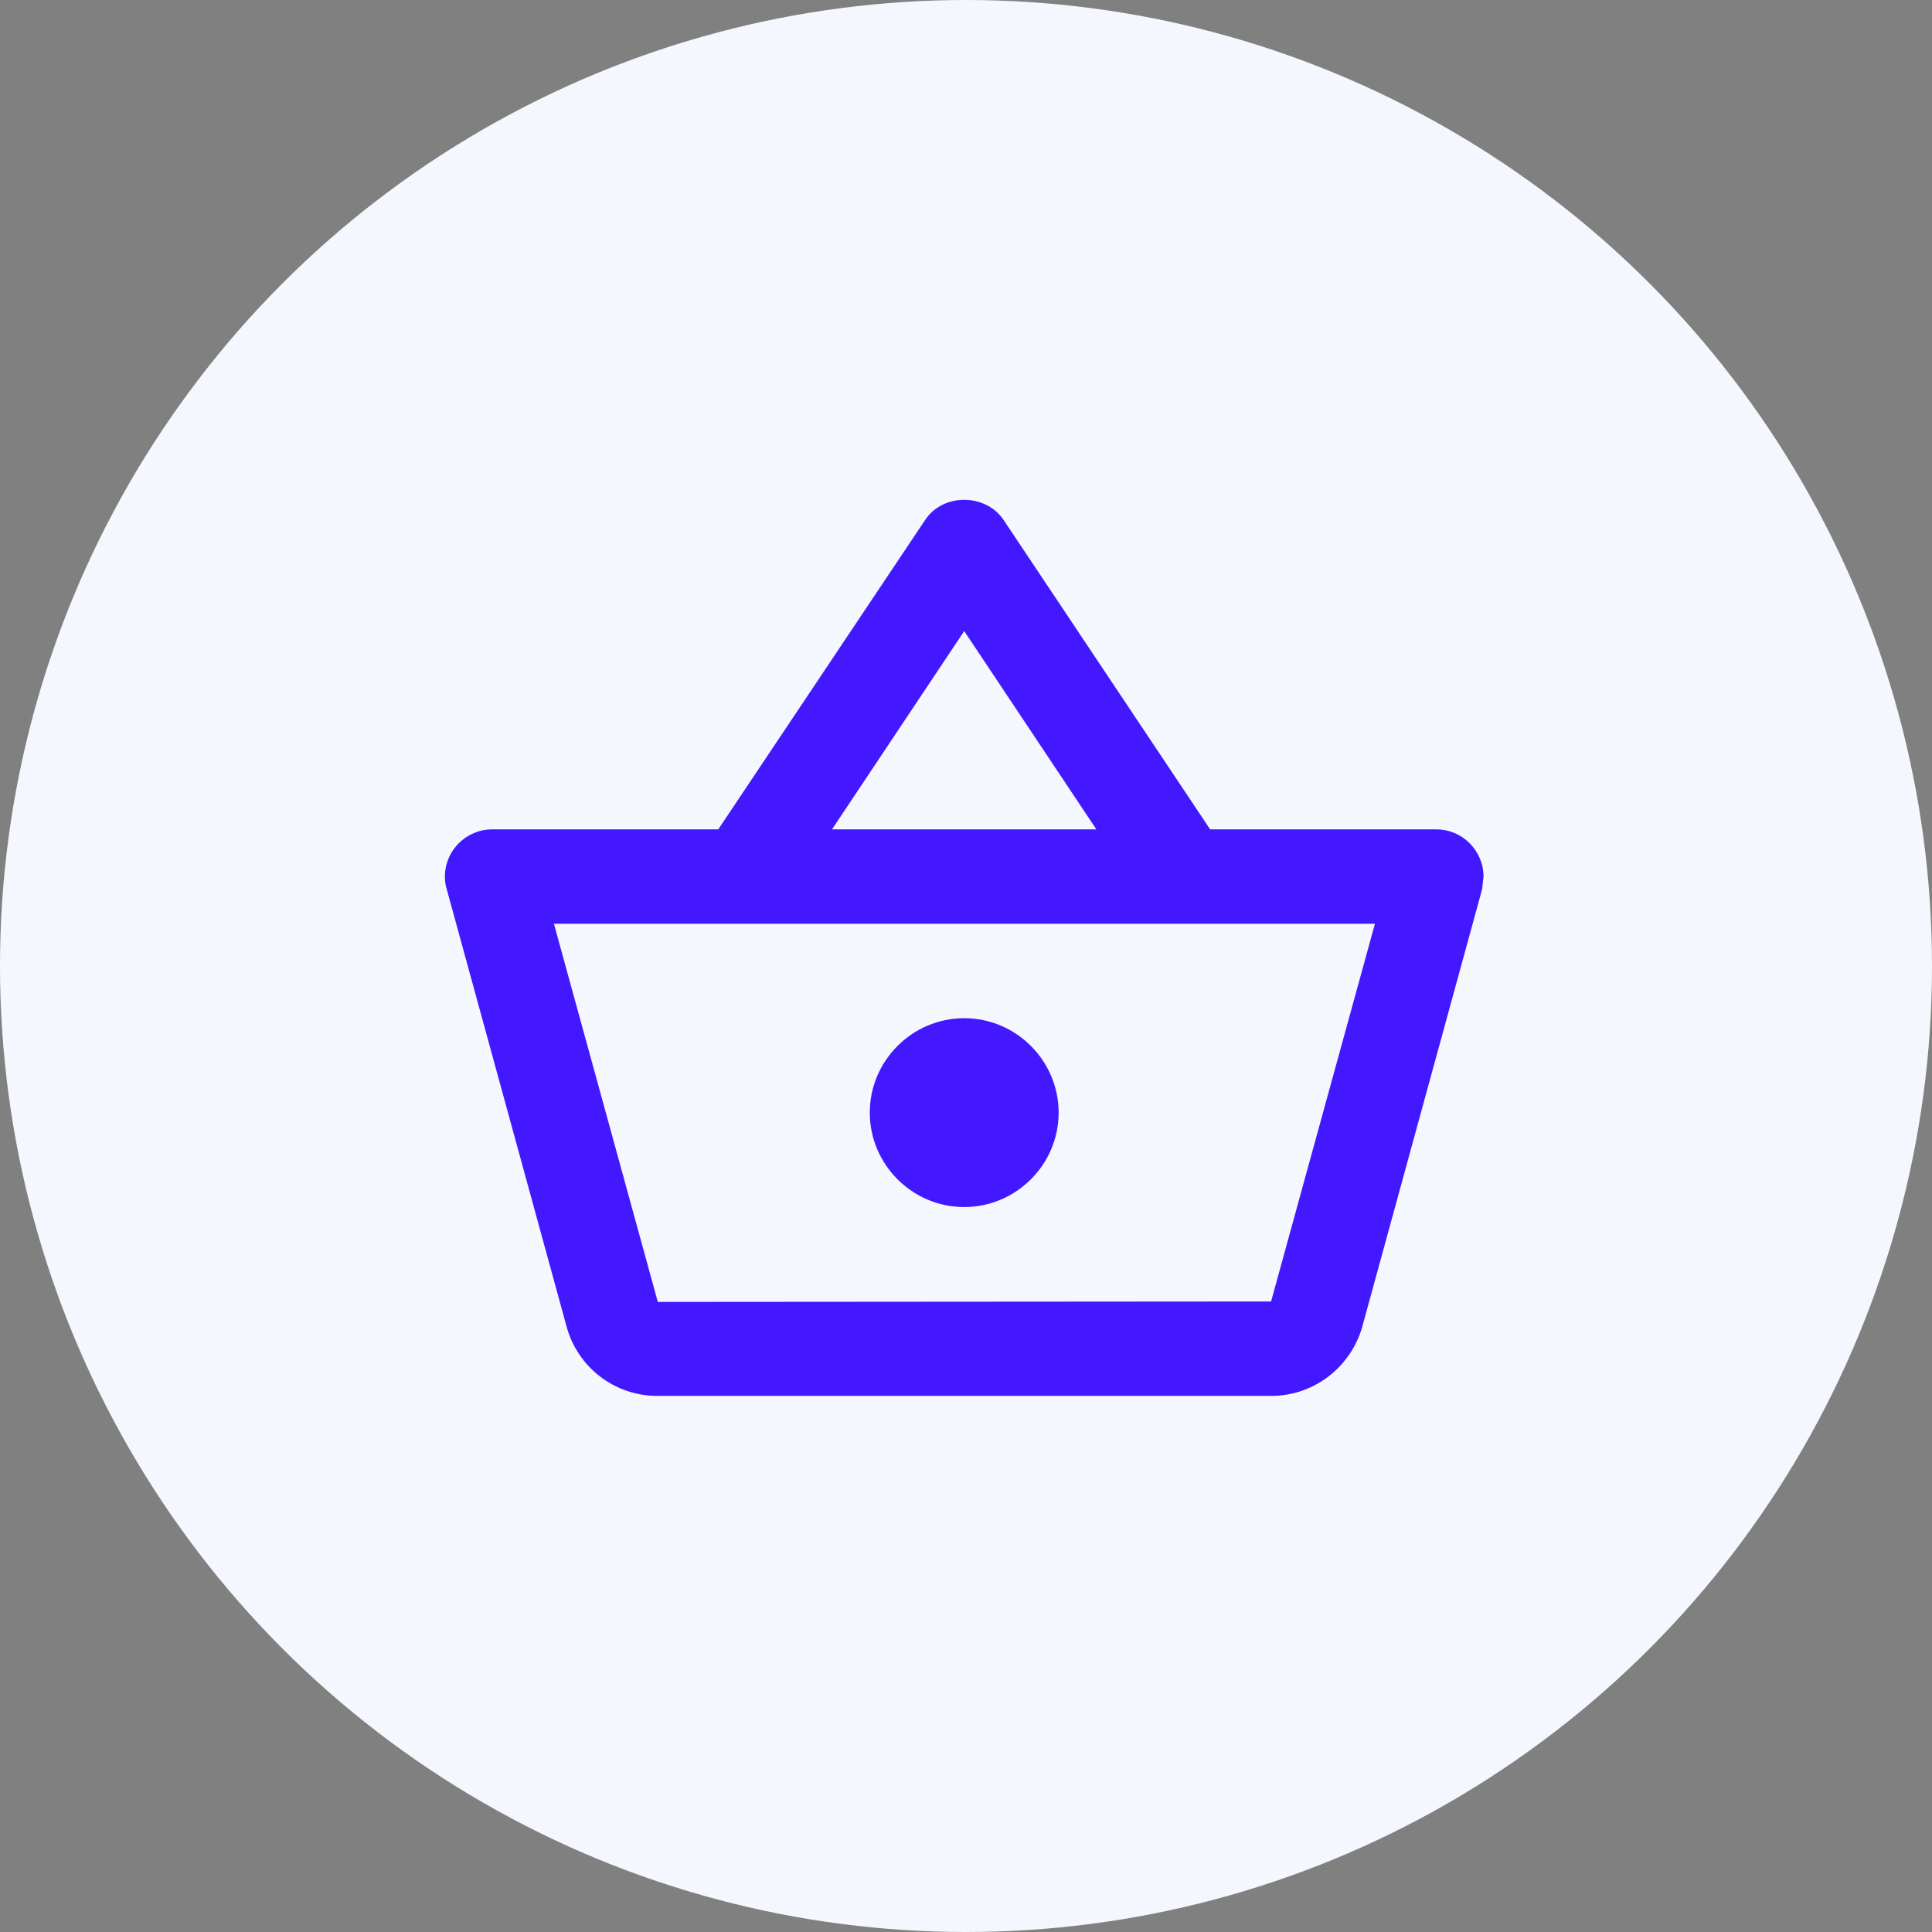 <svg width="56" height="56" viewBox="0 0 56 56" fill="none" xmlns="http://www.w3.org/2000/svg">
<rect x="0" y="0" width="56" height="56" fill="#808080" stroke="none"/>
<circle cx="28" cy="28" r="28" fill="#F4F7FE"/>
<path d="M41.632 24.04H35.077L29.084 15.063C28.824 14.68 28.386 14.488 27.948 14.488C27.51 14.488 27.072 14.68 26.812 15.077L20.819 24.04H14.264C13.511 24.04 12.896 24.655 12.896 25.408C12.896 25.531 12.909 25.654 12.95 25.778L16.426 38.463C16.741 39.612 17.794 40.461 19.053 40.461H36.843C38.102 40.461 39.155 39.612 39.484 38.463L42.959 25.778L43 25.408C43 24.655 42.385 24.04 41.632 24.04ZM27.948 18.292L31.779 24.04H24.116L27.948 18.292ZM36.843 37.724L19.067 37.737L16.056 26.776H39.853L36.843 37.724ZM27.948 29.513C26.443 29.513 25.211 30.745 25.211 32.25C25.211 33.755 26.443 34.987 27.948 34.987C29.453 34.987 30.685 33.755 30.685 32.25C30.685 30.745 29.453 29.513 27.948 29.513Z" fill="#4318FF"/>
</svg>
